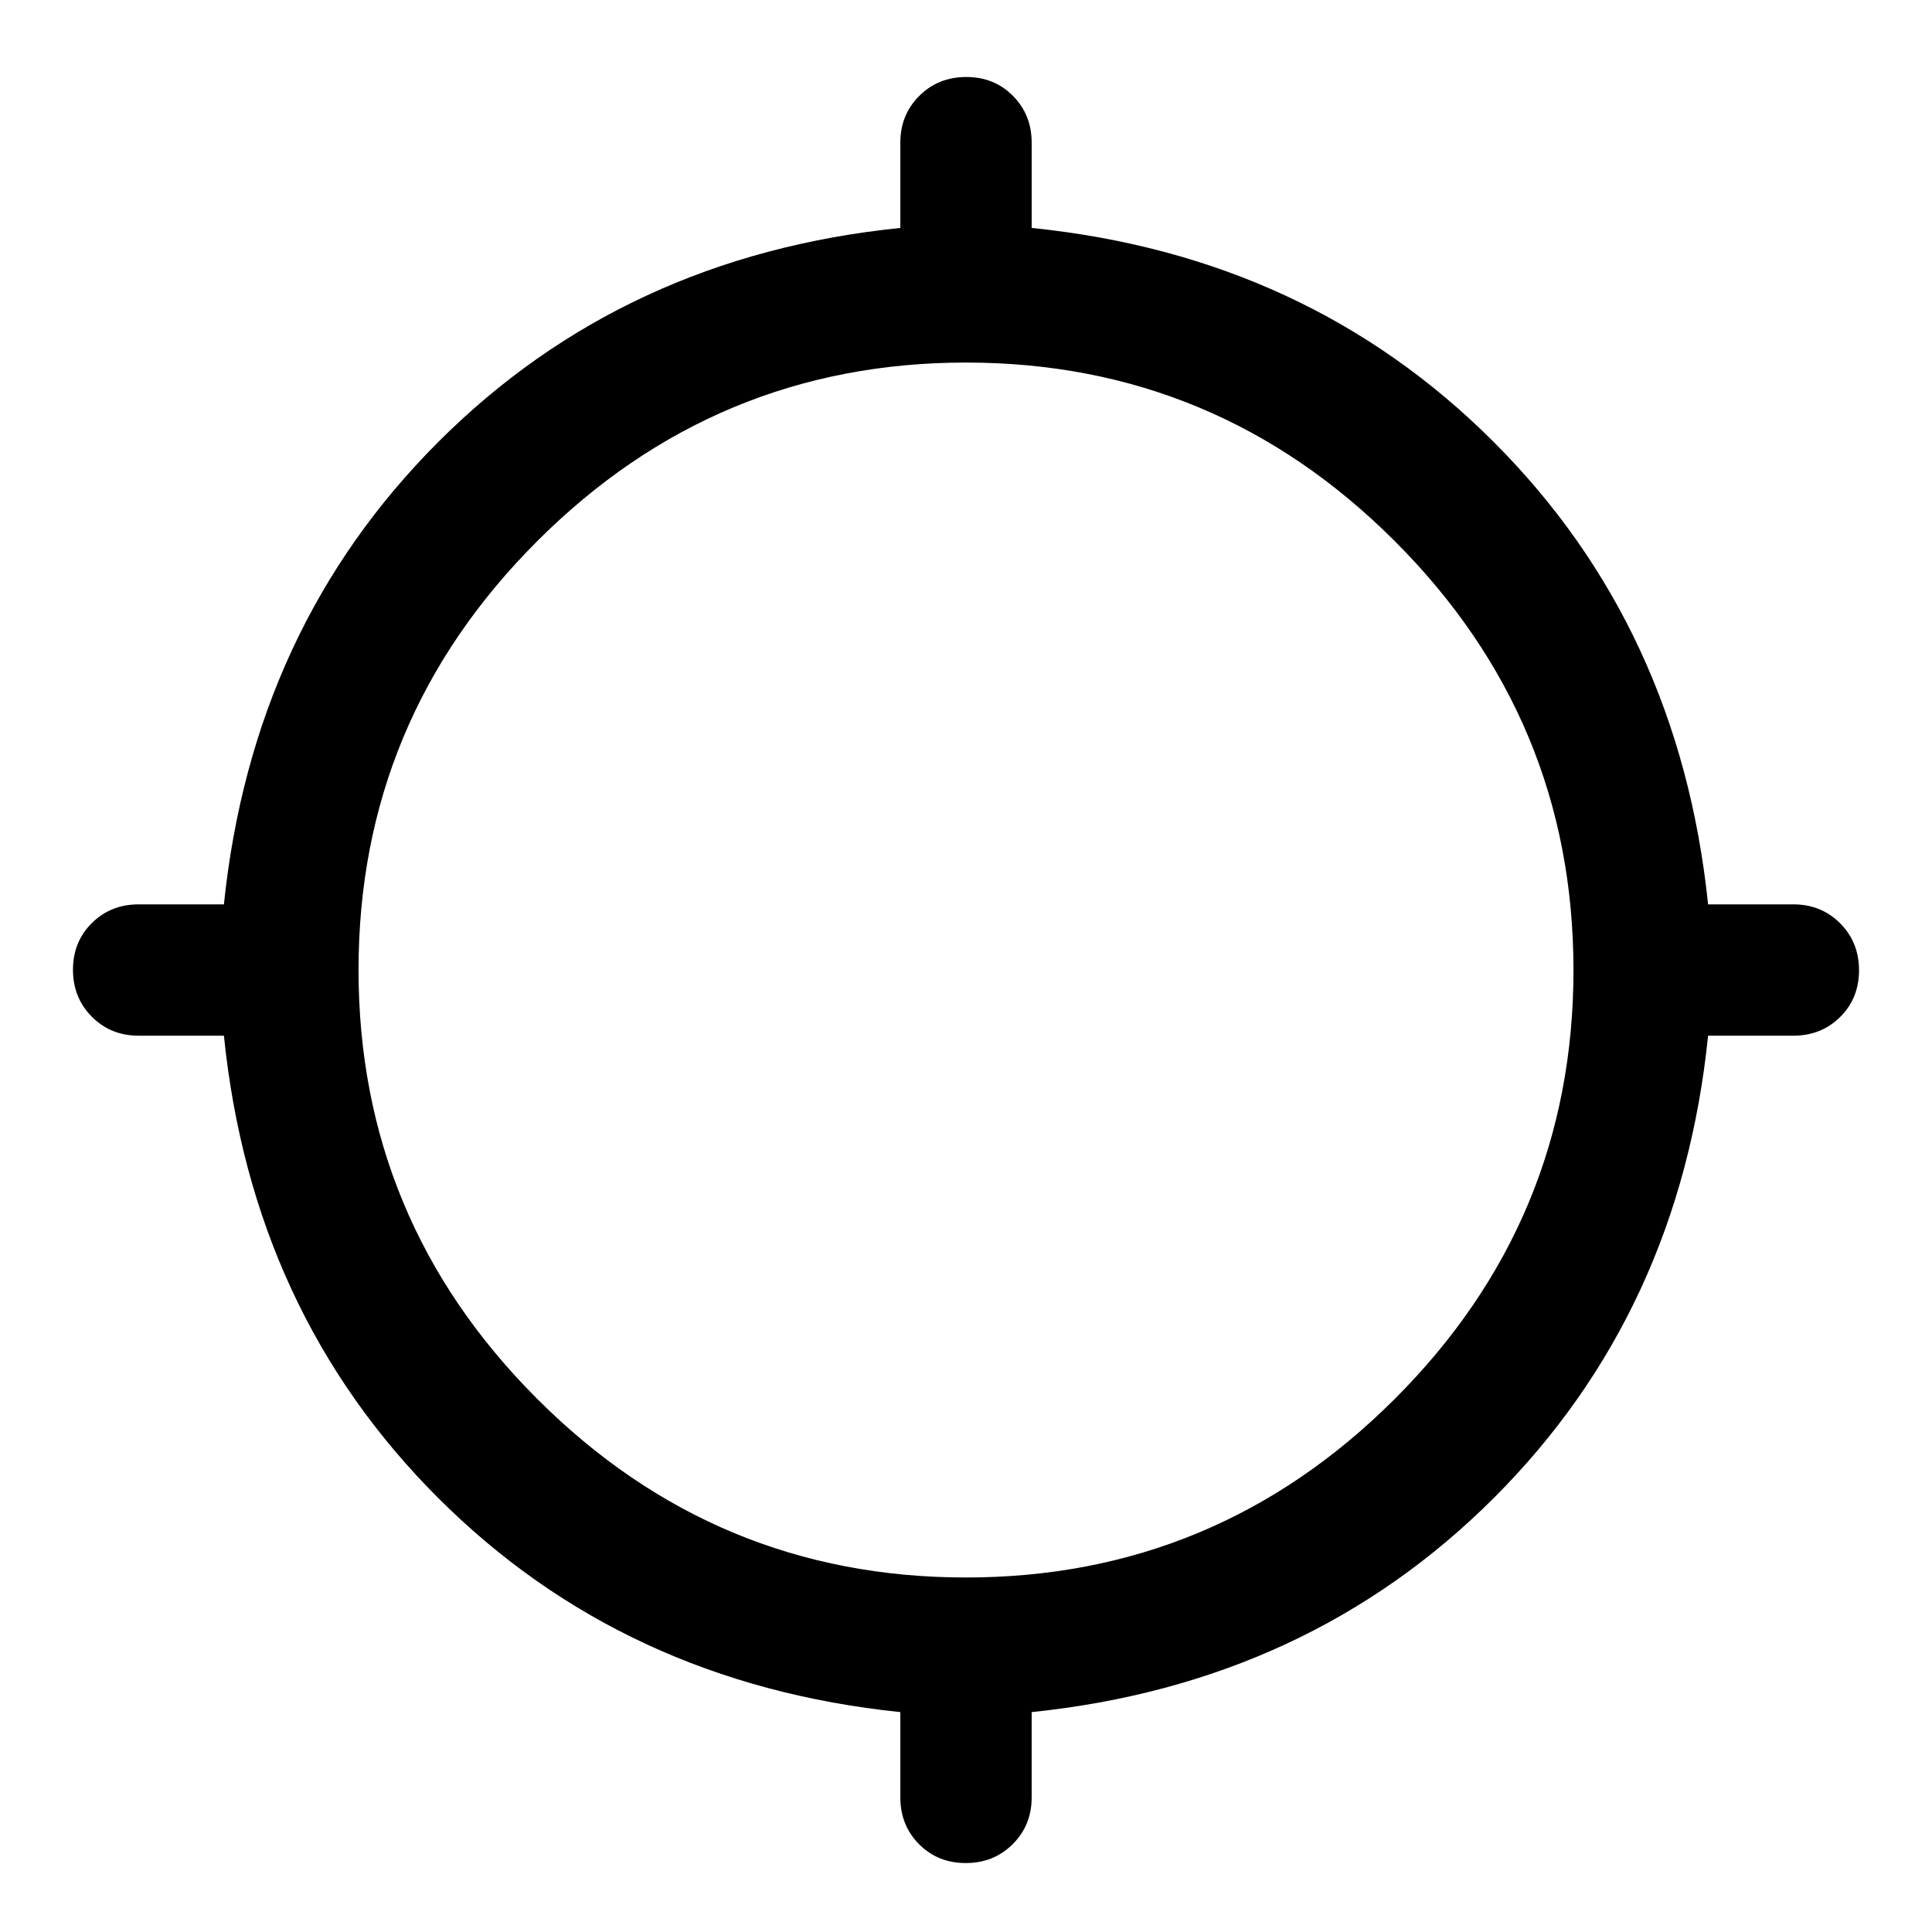 <svg xmlns="http://www.w3.org/2000/svg" height="48" viewBox="0 -960 960 960" width="48"><path d="M447.37-66.891v-42.37Q309.891-123.5 217.576-215.815T111.261-445.37h-42.37q-13.868 0-23.249-9.417-9.381-9.417-9.381-23.338 0-13.921 9.381-23.213 9.381-9.292 23.25-9.292h42.369Q125.5-648.109 217.815-740.424T447.37-846.739v-42.37q0-13.868 9.417-23.249 9.417-9.381 23.338-9.381 13.921 0 23.213 9.381 9.292 9.381 9.292 23.249v42.37q137.24 14 229.555 106.315T848.739-510.63h42.37q13.868 0 23.249 9.417 9.381 9.417 9.381 23.338 0 13.921-9.381 23.213-9.381 9.292-23.249 9.292h-42.37q-14 137.24-106.315 229.555T512.63-109.261v42.37q0 13.868-9.417 23.249-9.417 9.381-23.338 9.381-13.921 0-23.213-9.381-9.292-9.381-9.292-23.25Zm32.589-109.261q124.324 0 213.106-88.742 88.783-88.741 88.783-213.065t-88.742-213.106q-88.741-88.783-213.065-88.783t-213.106 88.742q-88.783 88.741-88.783 213.065t88.742 213.106q88.741 88.783 213.065 88.783Z"/></svg>
